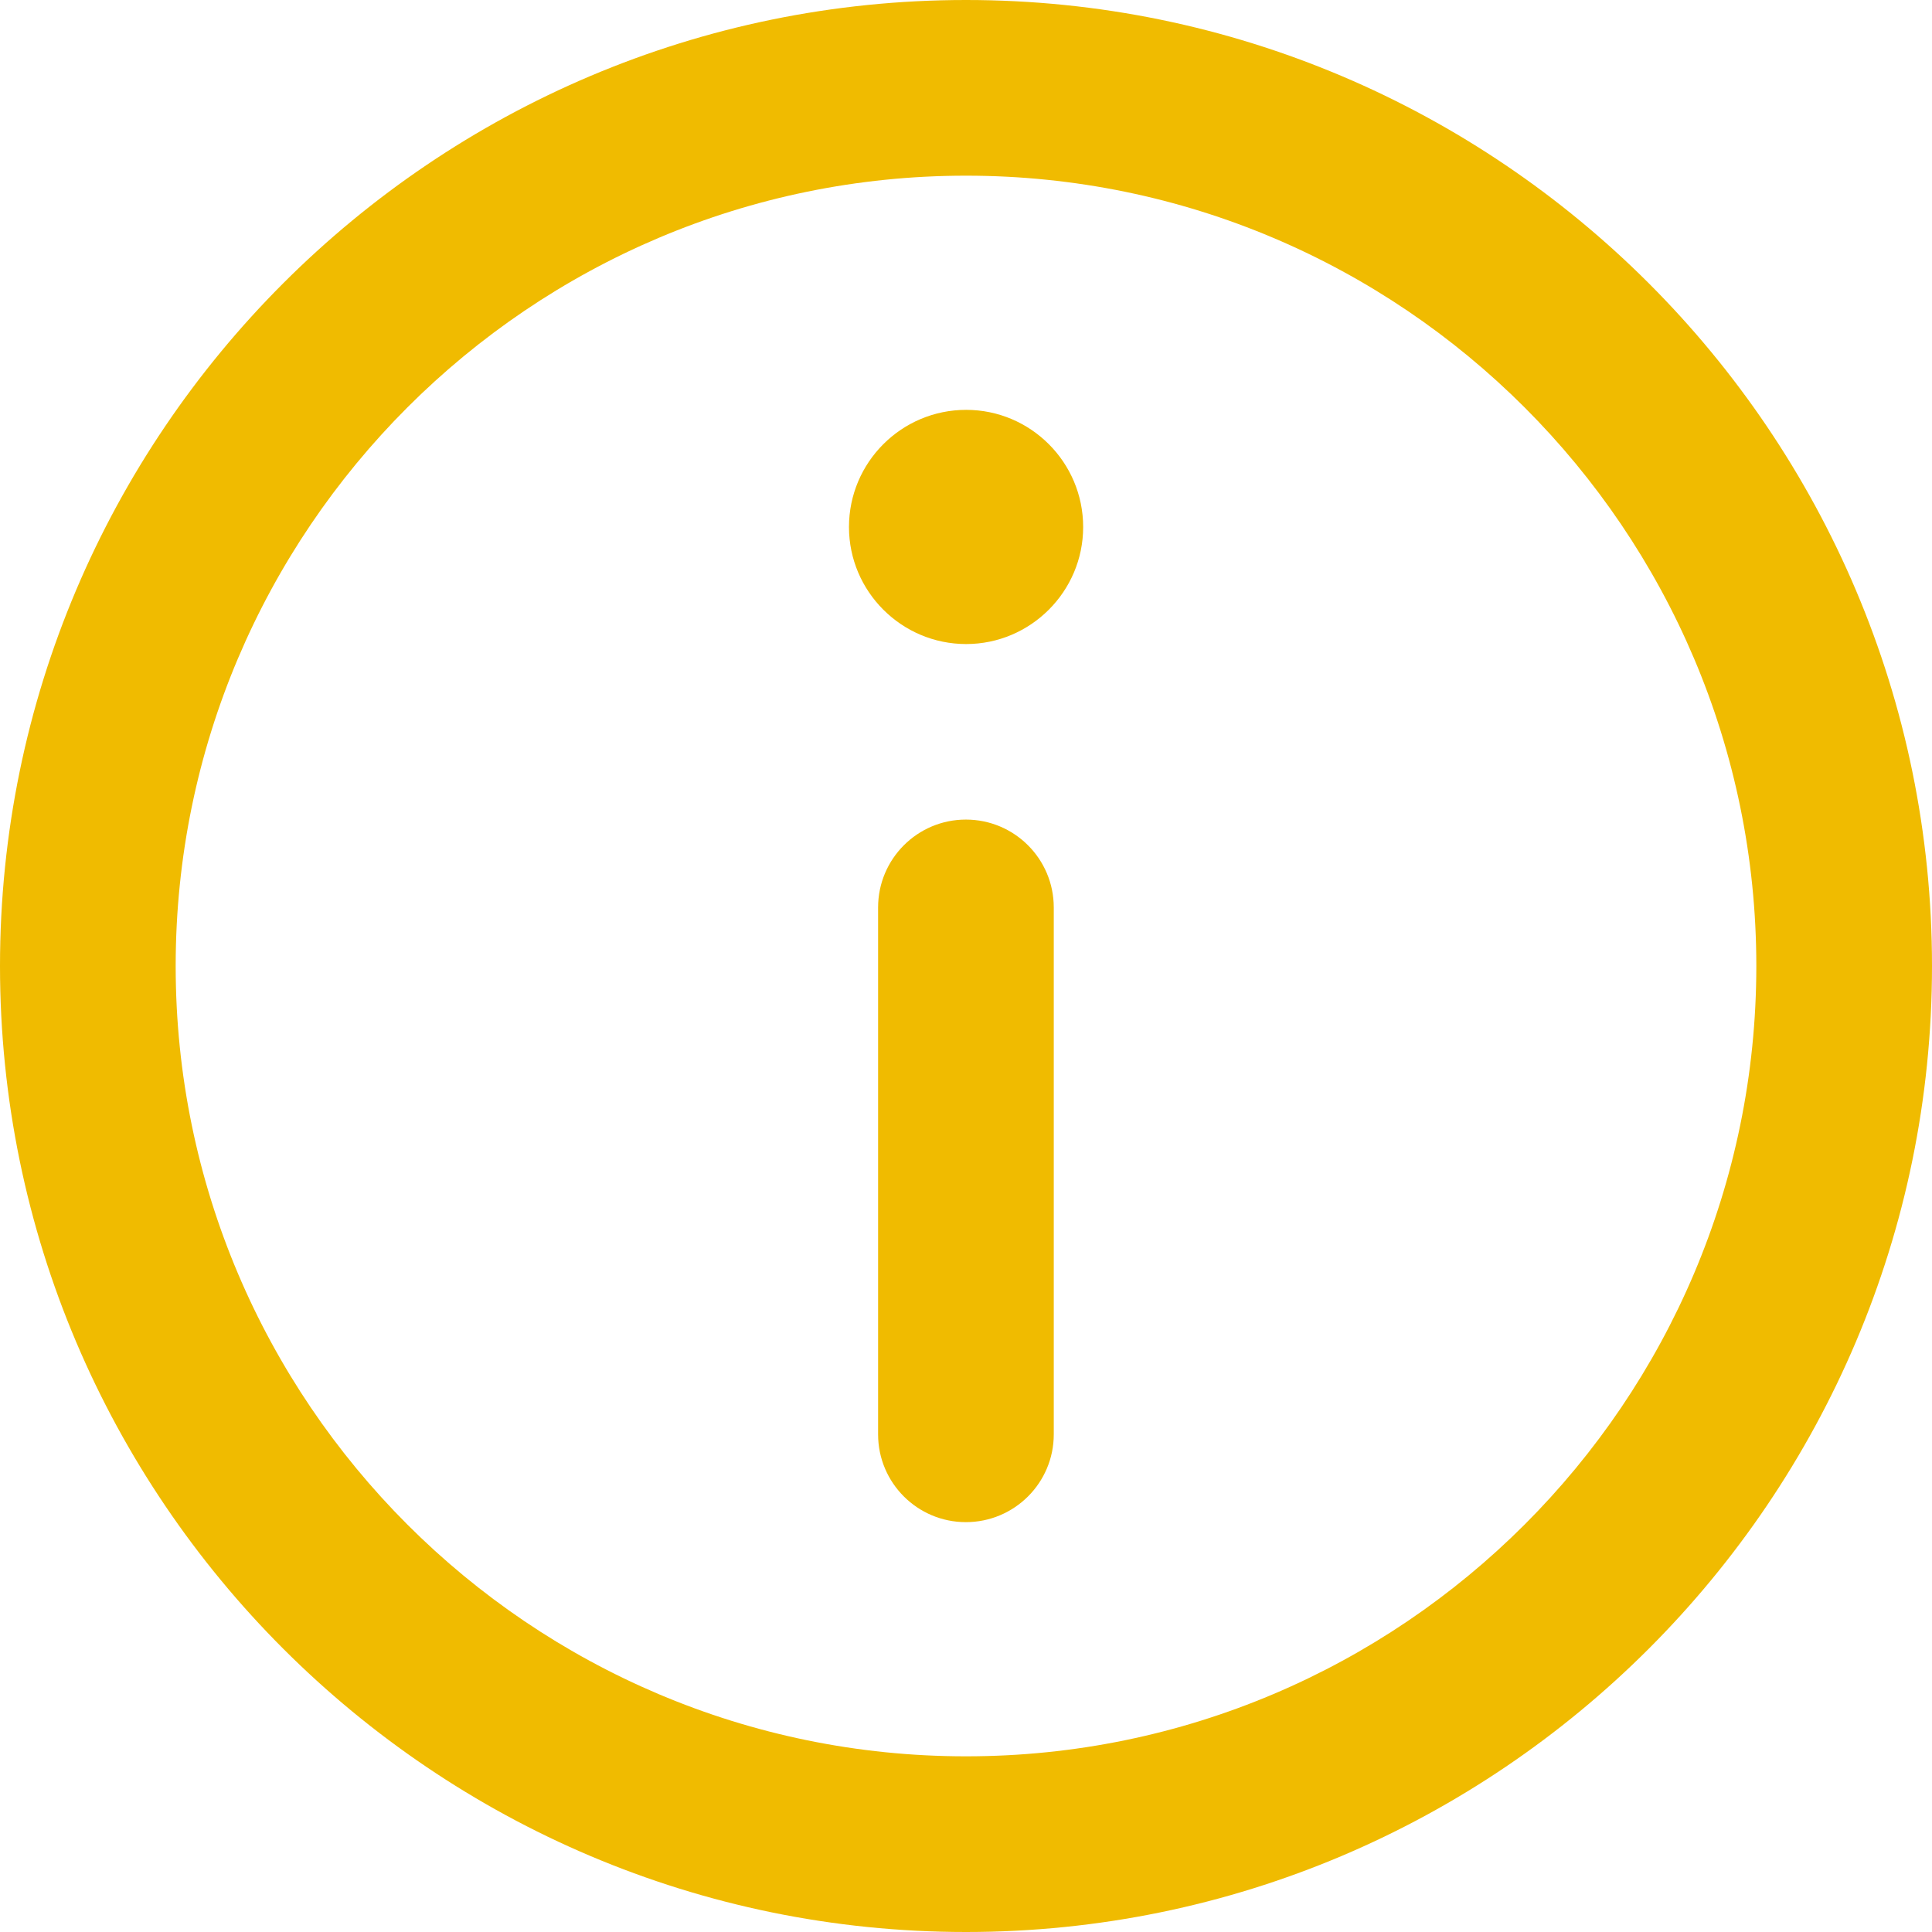 <svg width="14" height="14" viewBox="0 0 14 14" fill="none" xmlns="http://www.w3.org/2000/svg">
<path d="M7 0C3.14 0 0 3.14 0 7C0 10.86 3.14 14 7 14C10.86 14 14 10.86 14 7C14 3.14 10.86 0 7 0ZM7 12.727C3.842 12.727 1.273 10.158 1.273 7C1.273 3.842 3.842 1.273 7 1.273C10.158 1.273 12.727 3.842 12.727 7C12.727 10.158 10.158 12.727 7 12.727Z" fill="#F0BB00"/>
<path d="M7.001 2.97C6.533 2.97 6.152 3.35 6.152 3.819C6.152 4.286 6.533 4.667 7.001 4.667C7.468 4.667 7.849 4.286 7.849 3.819C7.849 3.35 7.468 2.97 7.001 2.97Z" fill="#F0BB00"/>
<path d="M6.999 5.939C6.648 5.939 6.363 6.224 6.363 6.576V10.394C6.363 10.745 6.648 11.03 6.999 11.03C7.351 11.03 7.636 10.745 7.636 10.394V6.576C7.636 6.224 7.351 5.939 6.999 5.939Z" fill="#F0BB00"/>
</svg>
